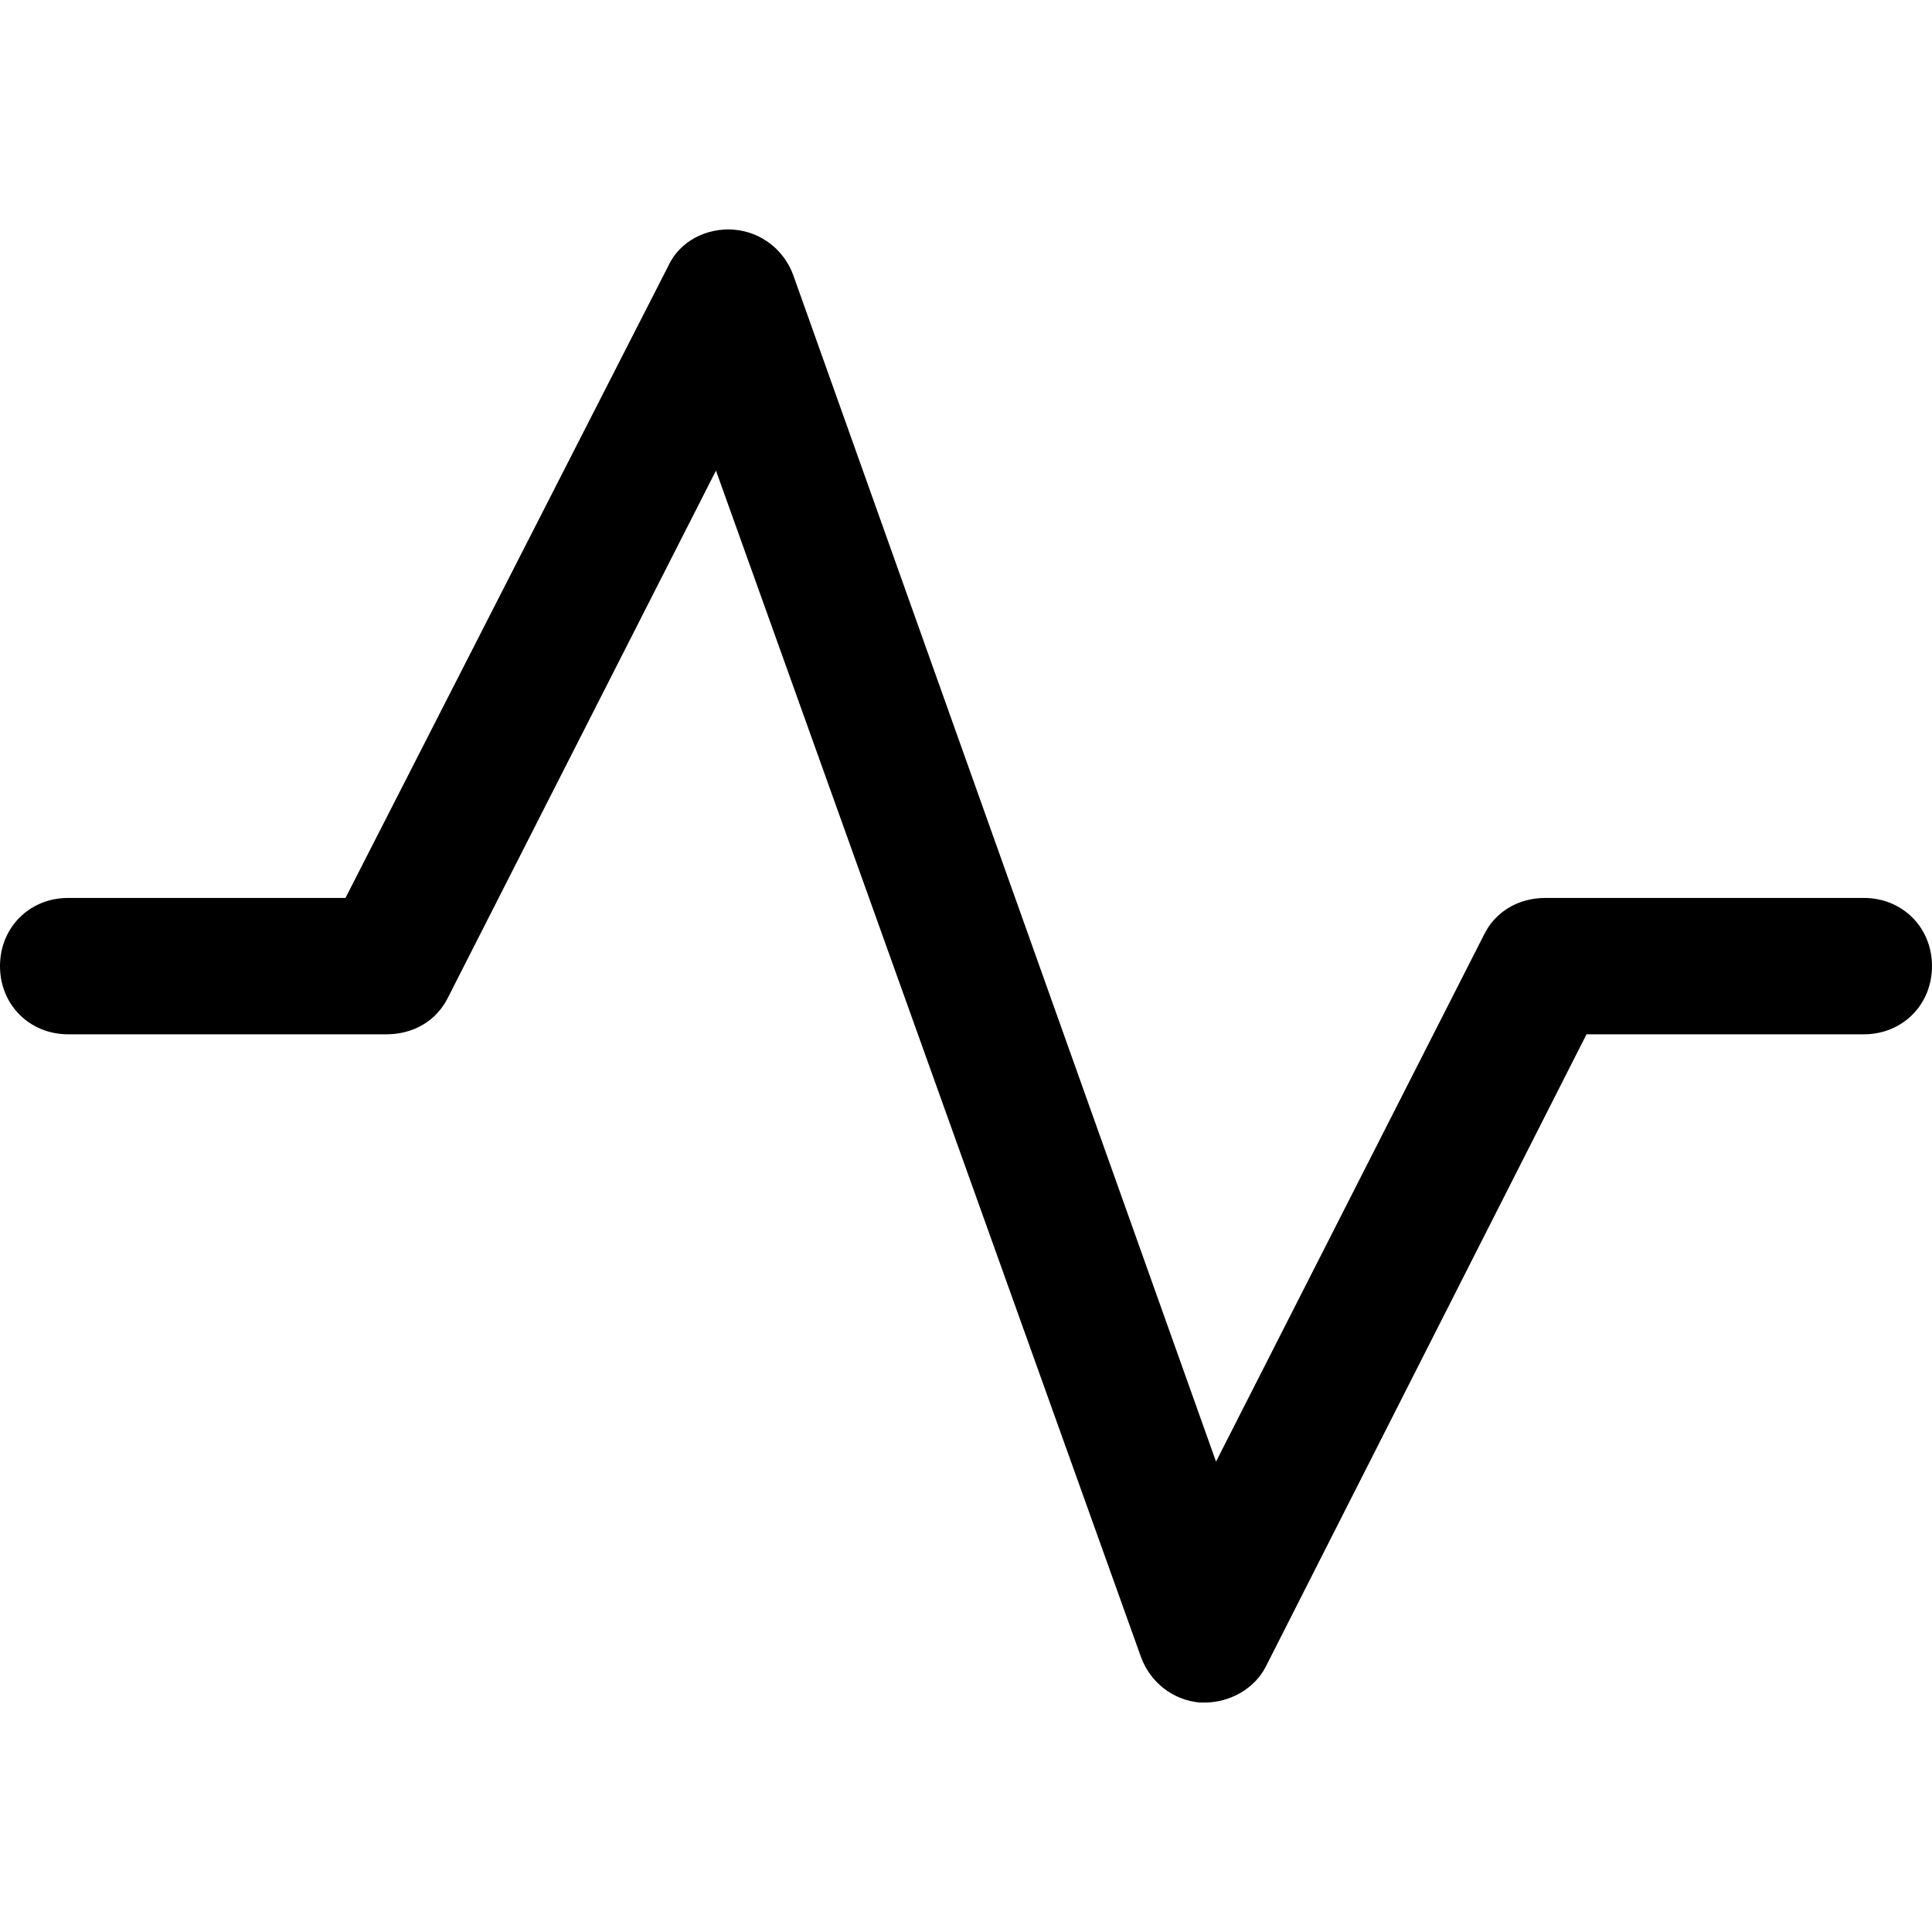 <?xml version="1.0" encoding="iso-8859-1"?>
<!-- Generator: Adobe Illustrator 19.0.0, SVG Export Plug-In . SVG Version: 6.00 Build 0)  -->
<svg version="1.1" id="Capa_1" xmlns="http://www.w3.org/2000/svg" xmlns:xlink="http://www.w3.org/1999/xlink" x="0px" y="0px"
	 viewBox="0 0 444.082 444.082" style="enable-background:new 0 0 444.082 444.082;" xml:space="preserve">
<path style="fill:black;" d="M276.898,391.342c-0.522,0-0.522,0-1.045,0c-6.269-0.522-11.494-4.702-13.584-10.449l-97.698-272.718
	l-61.649,121.208c-2.612,5.224-7.837,8.359-14.106,8.359H15.673C6.792,237.742,0,230.951,0,222.069s6.792-15.673,15.673-15.673
	h63.739L153.6,61.155c2.612-5.747,8.882-8.882,15.151-8.359s11.494,4.702,13.584,10.449l97.175,272.718l61.649-121.208
	c2.612-5.224,7.837-8.359,14.106-8.359h73.143c8.882,0,15.673,6.792,15.673,15.673c0,8.882-6.792,15.673-15.673,15.673h-63.739
	l-73.665,145.241C288.392,388.208,282.645,391.342,276.898,391.342z"/>
<g>
</g>
<g>
</g>
<g>
</g>
<g>
</g>
<g>
</g>
<g>
</g>
<g>
</g>
<g>
</g>
<g>
</g>
<g>
</g>
<g>
</g>
<g>
</g>
<g>
</g>
<g>
</g>
<g>
</g>
</svg>
